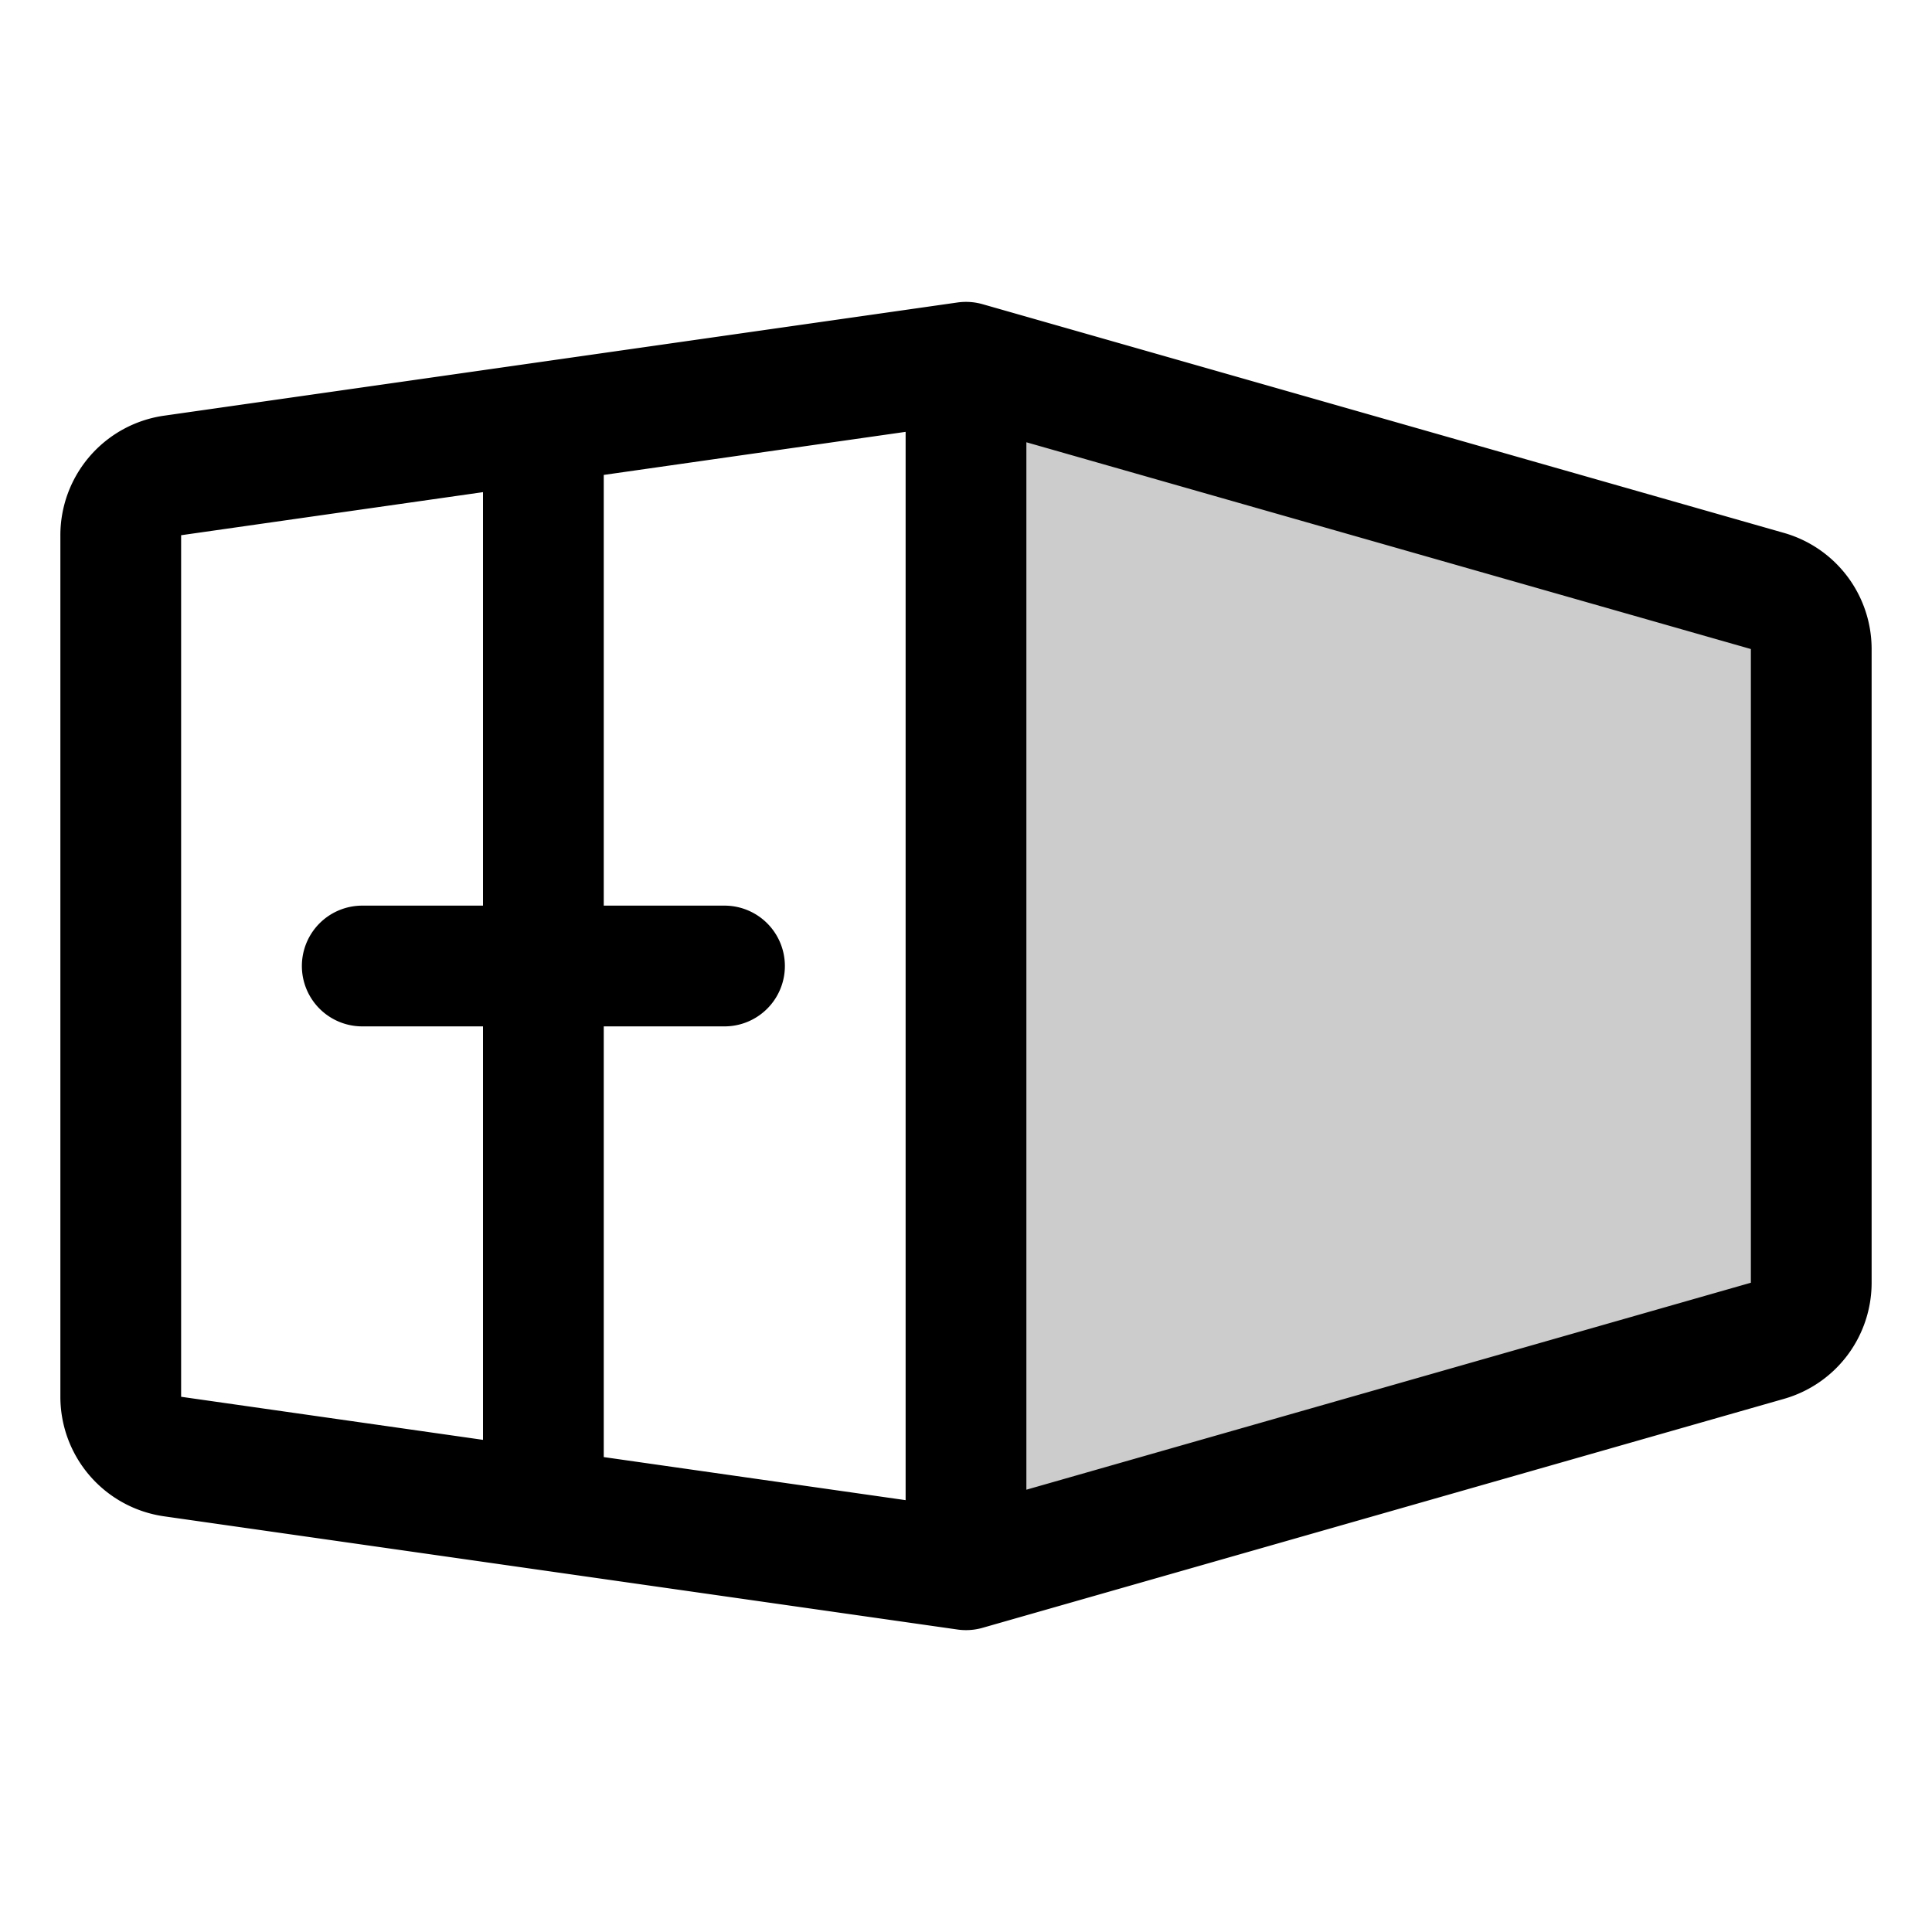 <svg xmlns="http://www.w3.org/2000/svg" viewBox="0 0 256 256" width="20" height="20"><path fill="none" d="M0 0h256v256H0z"/><path d="M128 208l106.2-30.34A8 8 0 00240 170V86a8 8 0 00-5.8-7.69L128 48z" opacity=".2"/><path fill="none" stroke="currentColor" stroke-linecap="round" stroke-linejoin="round" stroke-width="16" d="M128 48v160M128 208l106.2-30.34A8 8 0 00240 170V86a8 8 0 00-5.8-7.69L128 48 22.87 63A8 8 0 0016 70.94v114.12a8 8 0 006.87 7.94zM96 128H48M72 56v144"/></svg>